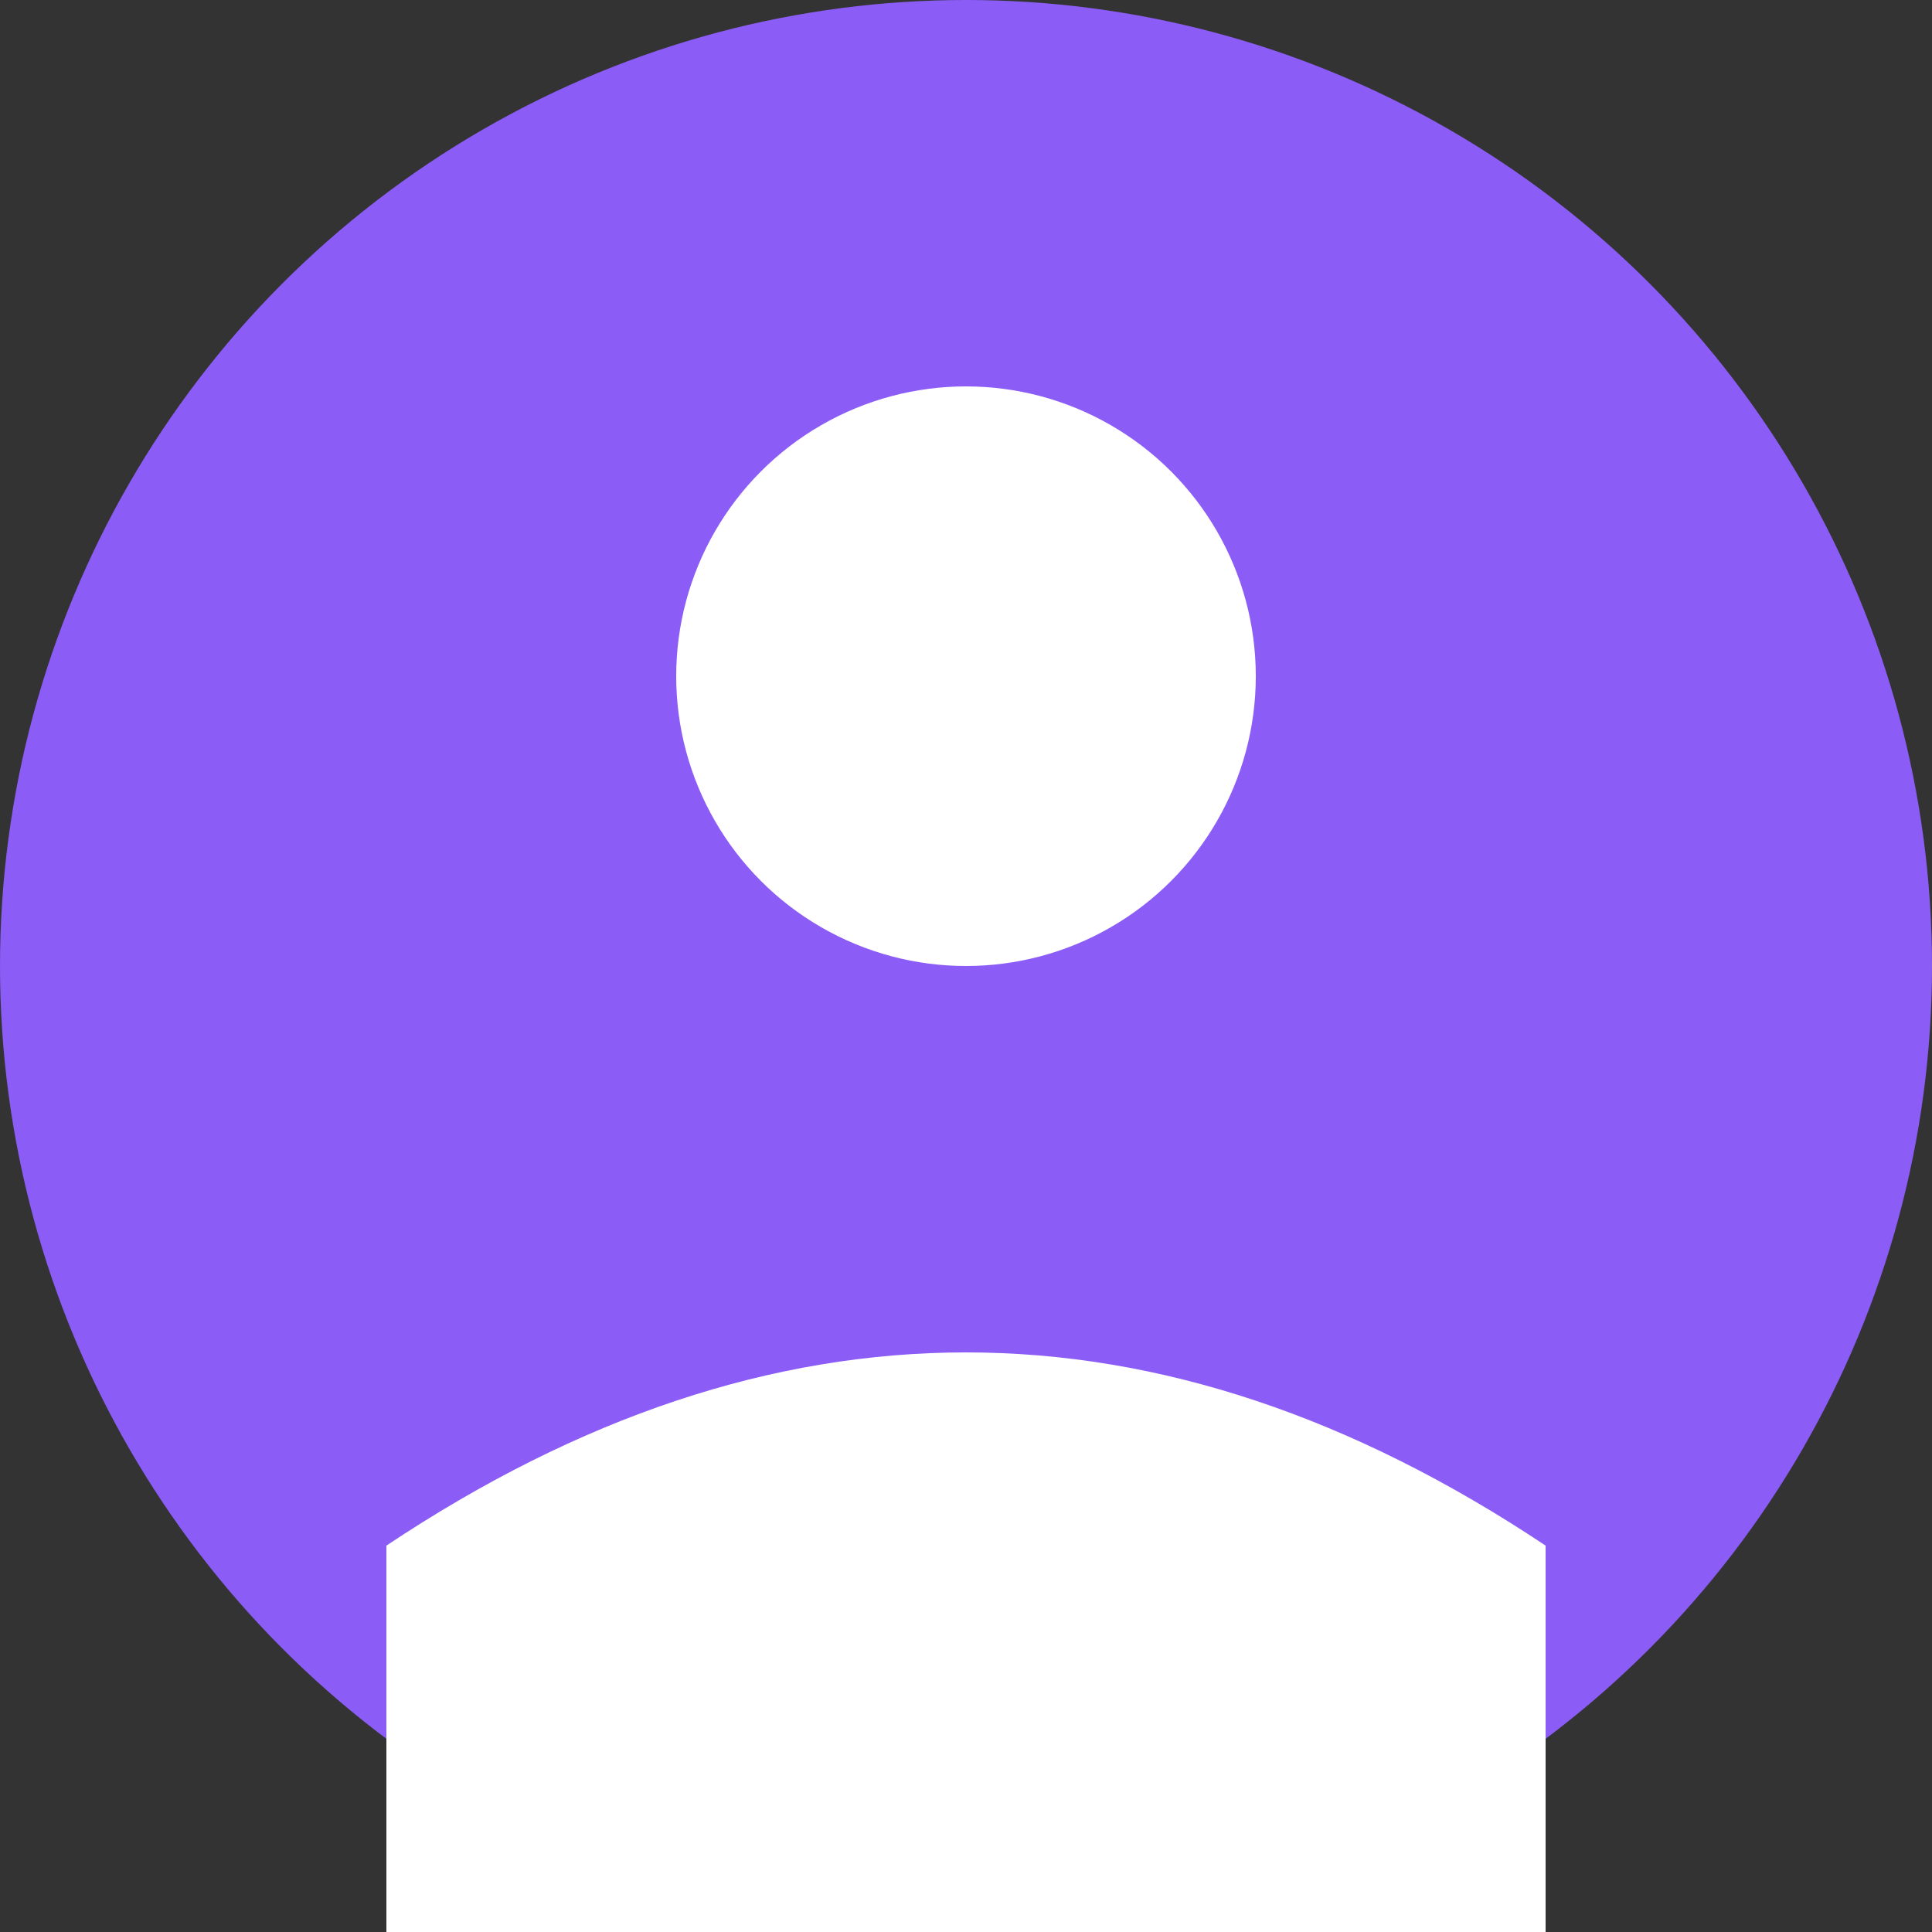 <svg width="100" height="100" viewBox="0 0 100 100" xmlns="http://www.w3.org/2000/svg">
  <rect x="0" y="0" width="100" height="100" fill="#333333" stroke="none"/>
  <circle cx="50" cy="50" r="50" fill="#8b5cf6"/>
  <circle cx="50" cy="35" r="15" fill="white"/>
  <path d="M20 80 Q50 60 80 80 L80 100 L20 100 Z" fill="white"/>
</svg>
